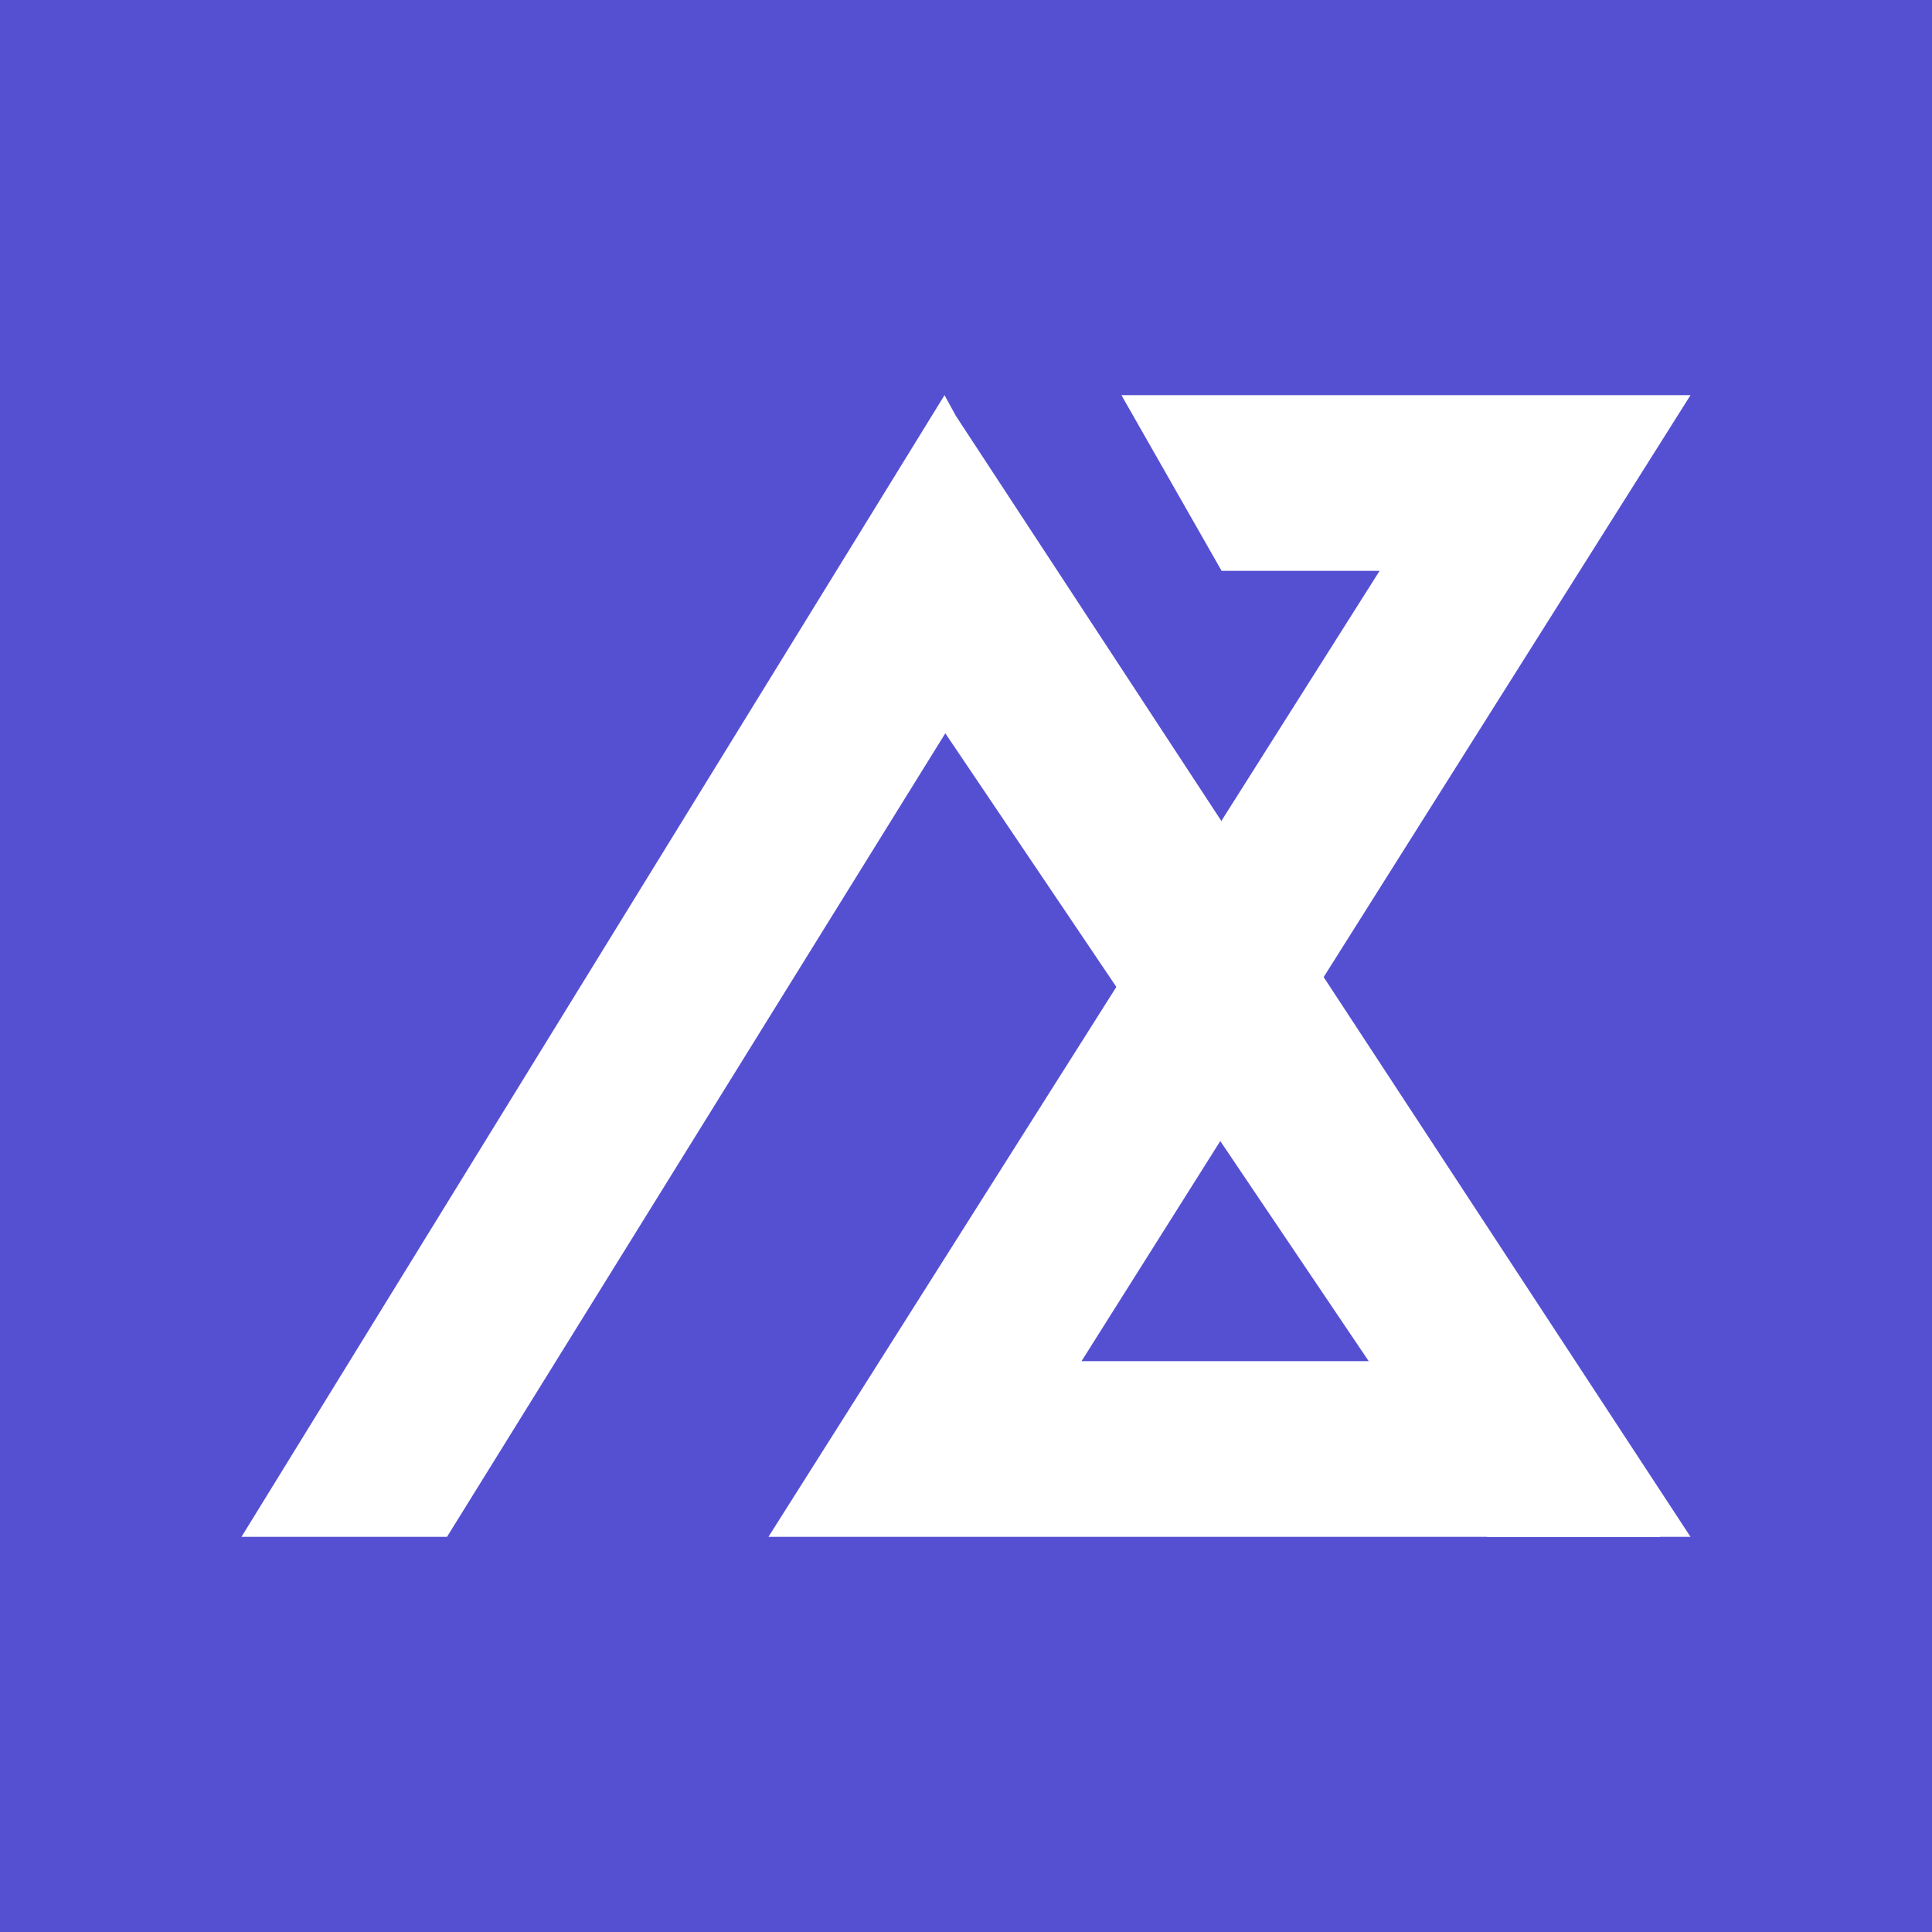 <svg width="24" height="24" viewBox="0 0 24 24" fill="none" xmlns="http://www.w3.org/2000/svg">
<rect x="0" y="0" width="24" height="24" fill="#333333" stroke="none"/>
<g clip-path="url(#clip0_328_23102)">
<path d="M24 0H0V24H24V0Z" fill="#5550D2"/>
<path d="M11.874 5.166L11.733 4.909L3 19.091H5.553L11.743 9.109L18.474 19.091H21L11.874 5.166Z" fill="white"/>
<path d="M13.435 16.909L21 4.909H13.931L15.175 7.091H17.138L9.546 19.091H20.624L19.38 16.909H13.435Z" fill="white"/>
</g>
<defs>
<clipPath id="clip0_328_23102">
<rect width="24" height="24" fill="white"/>
</clipPath>
</defs>
</svg>
